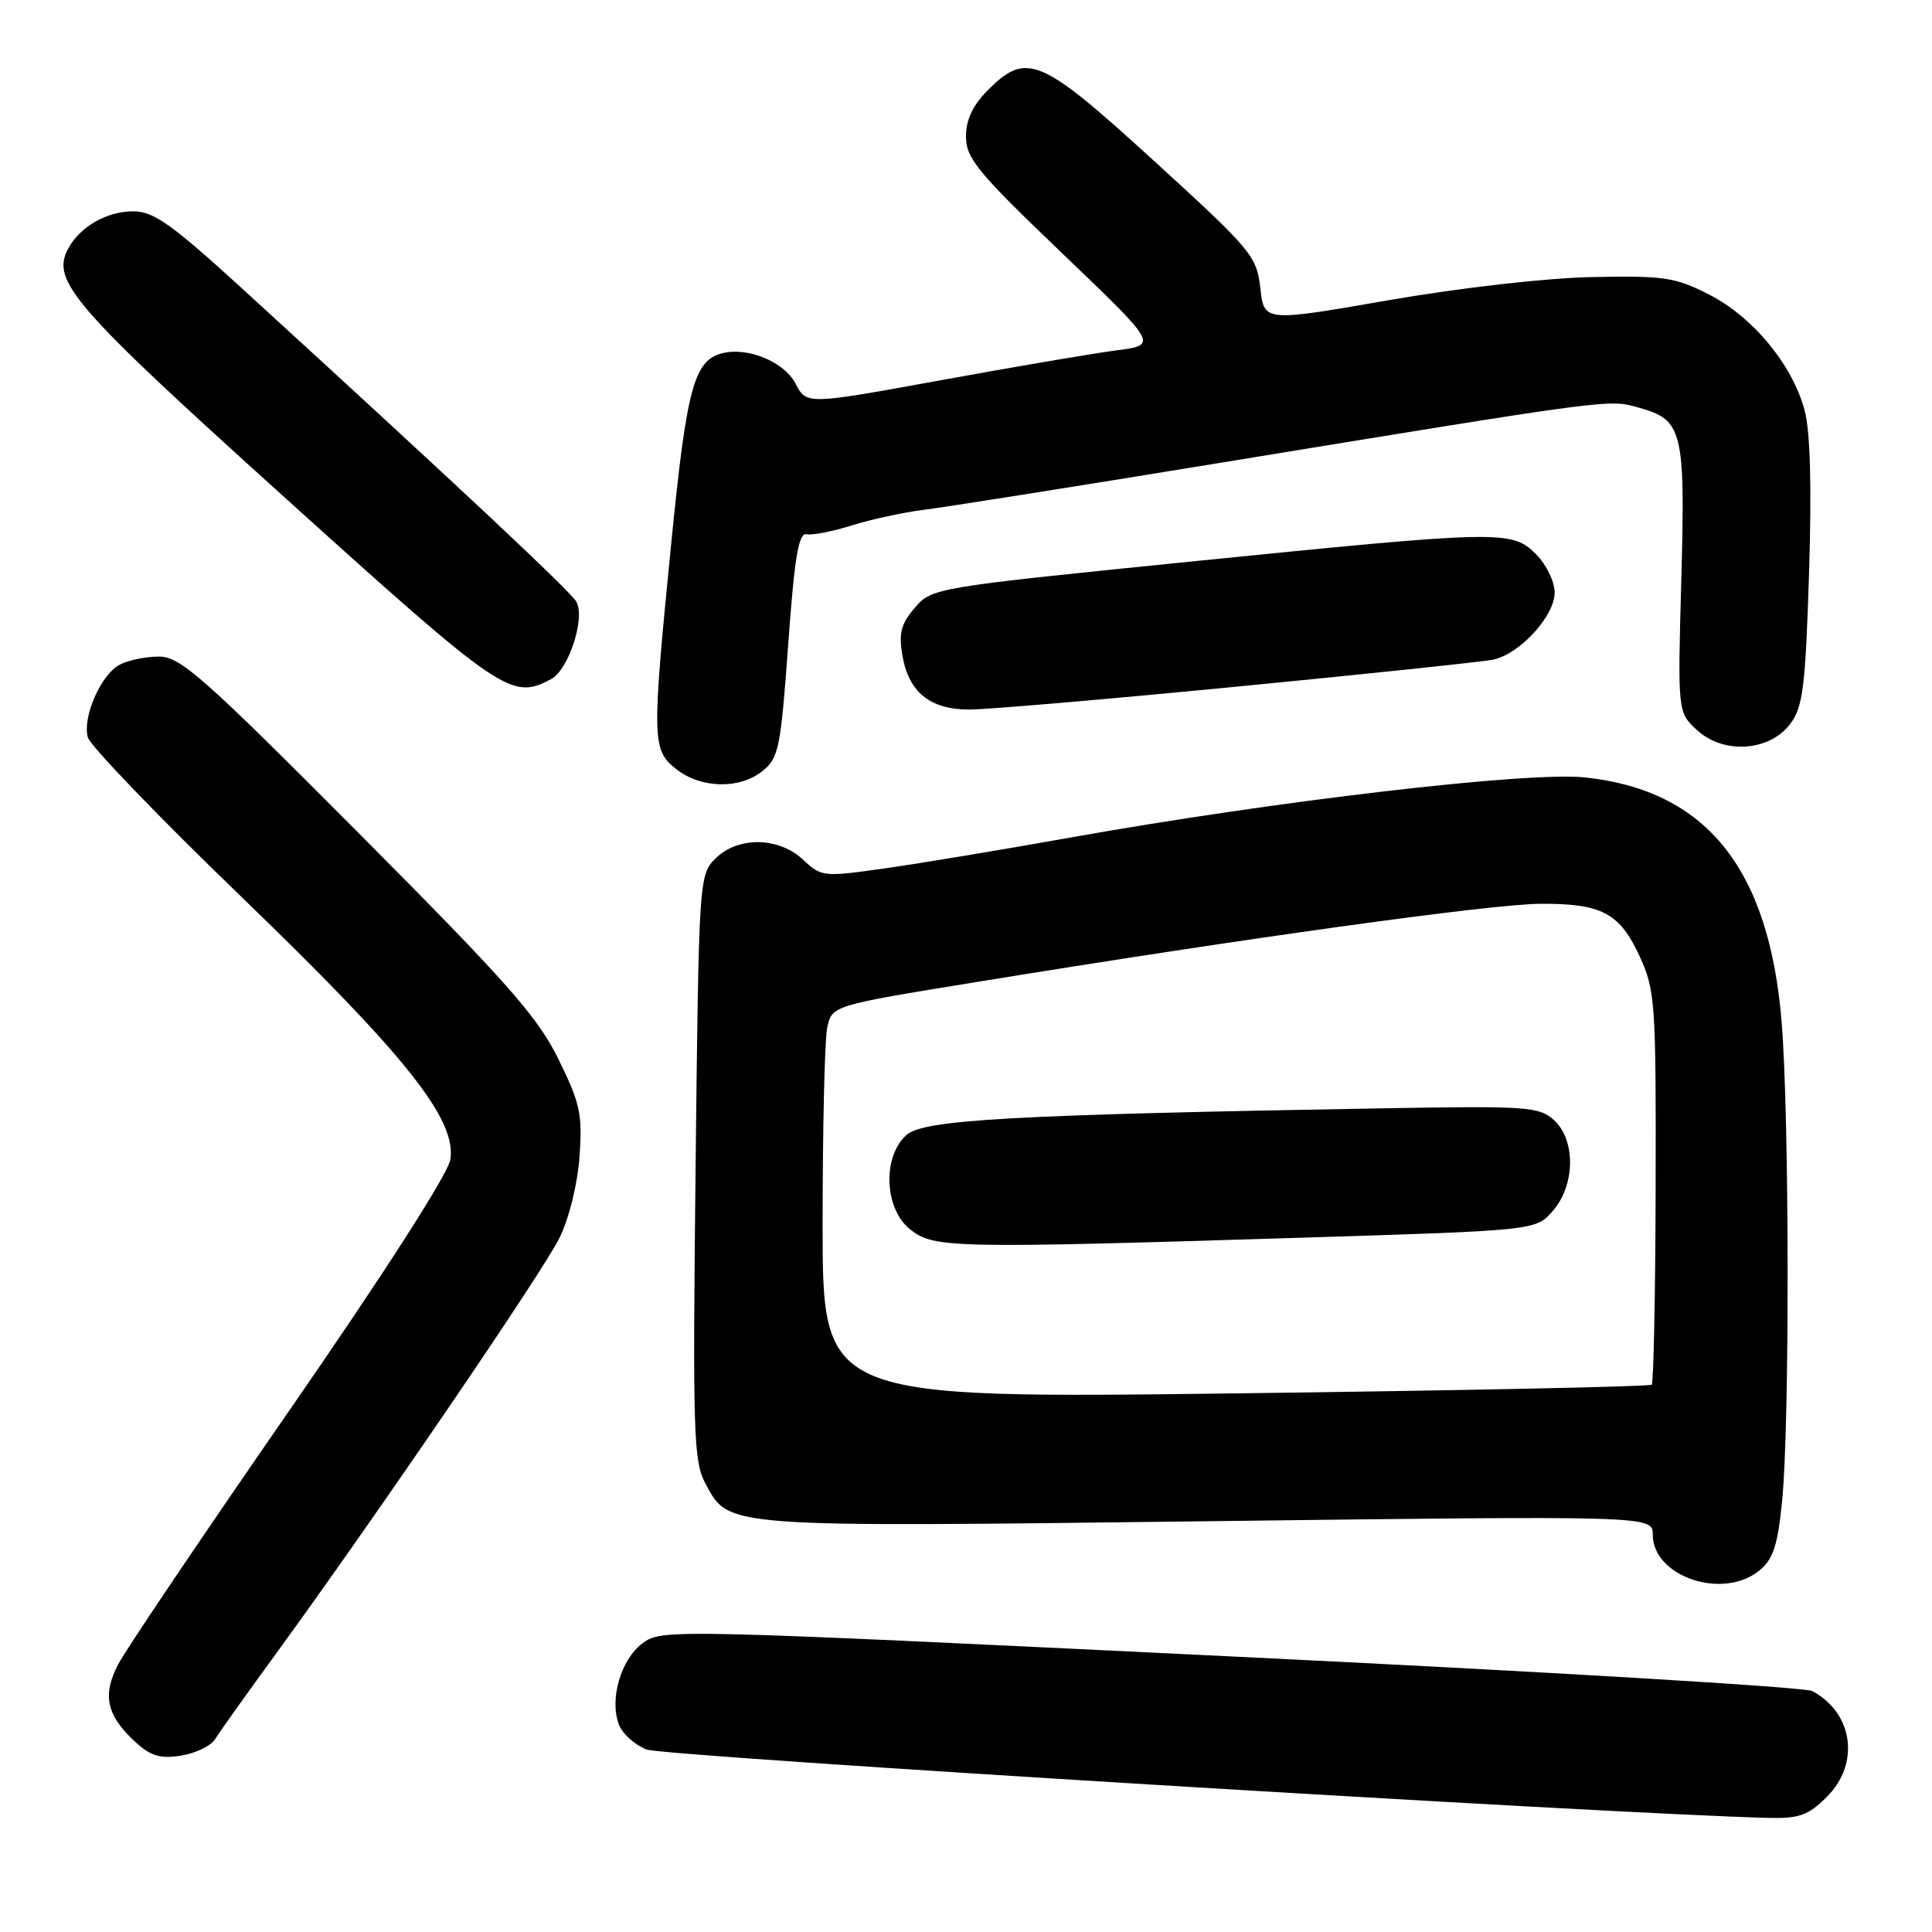 <?xml version="1.0" encoding="UTF-8" standalone="no"?>
<!DOCTYPE svg PUBLIC "-//W3C//DTD SVG 1.1//EN" "http://www.w3.org/Graphics/SVG/1.1/DTD/svg11.dtd" >
<svg xmlns="http://www.w3.org/2000/svg" xmlns:xlink="http://www.w3.org/1999/xlink" version="1.1" viewBox="0 0 256 256">
 <g >
 <path fill="currentColor"
d=" M 242.08 238.08 C 246.49 233.67 245.56 226.97 240.13 224.07 C 239.16 223.55 204.47 221.48 163.04 219.48 C 88.46 215.86 87.68 215.85 85.13 217.75 C 82.26 219.89 80.73 225.17 82.01 228.52 C 82.46 229.71 84.11 231.20 85.67 231.82 C 87.92 232.72 213.29 240.36 234.33 240.88 C 238.41 240.98 239.60 240.55 242.08 238.08 Z  M 28.50 230.45 C 29.05 229.55 32.65 224.50 36.50 219.22 C 49.78 201.00 71.95 168.49 74.15 164.00 C 75.42 161.40 76.54 156.85 76.79 153.21 C 77.19 147.64 76.87 146.17 73.98 140.31 C 71.22 134.70 67.21 130.17 47.49 110.35 C 26.86 89.62 23.89 87.00 21.06 87.00 C 19.30 87.00 16.96 87.49 15.85 88.08 C 13.36 89.41 10.92 94.98 11.63 97.69 C 11.92 98.79 21.08 108.31 31.99 118.84 C 53.82 139.91 60.53 148.35 59.67 153.65 C 59.36 155.57 51.01 168.58 38.33 186.91 C 26.87 203.46 16.68 218.58 15.68 220.49 C 13.53 224.58 14.10 227.27 17.86 230.75 C 19.96 232.69 21.19 233.07 23.99 232.63 C 25.92 232.32 27.95 231.34 28.50 230.45 Z  M 233.09 208.13 C 234.96 206.61 235.54 204.86 236.14 198.88 C 237.15 188.80 237.10 147.80 236.07 135.34 C 234.39 115.04 226.06 104.71 210.00 103.01 C 202.50 102.21 169.10 106.12 142.00 110.95 C 132.93 112.57 121.76 114.43 117.20 115.07 C 109.10 116.22 108.83 116.19 106.42 113.92 C 103.17 110.87 97.75 110.80 94.78 113.78 C 92.63 115.93 92.59 116.51 92.17 154.66 C 91.78 190.09 91.89 193.65 93.49 196.61 C 96.63 202.44 95.61 202.36 160.06 201.57 C 219.00 200.84 219.00 200.84 219.00 203.35 C 219.00 208.90 228.25 212.04 233.09 208.13 Z  M 101.07 102.14 C 103.18 100.44 103.46 99.04 104.44 85.39 C 105.28 73.76 105.82 70.56 106.88 70.79 C 107.63 70.95 110.32 70.42 112.87 69.62 C 115.42 68.82 119.75 67.88 122.50 67.54 C 125.25 67.20 142.35 64.49 160.50 61.52 C 214.48 52.69 213.09 52.88 217.24 54.04 C 222.97 55.65 223.32 57.11 222.78 76.87 C 222.30 94.37 222.30 94.37 224.85 96.73 C 228.37 99.99 234.49 99.58 237.23 95.90 C 238.91 93.65 239.23 91.01 239.71 75.90 C 240.07 64.24 239.87 57.11 239.10 54.29 C 237.45 48.27 232.28 42.02 226.50 39.05 C 221.99 36.74 220.55 36.52 211.01 36.71 C 204.90 36.83 193.60 38.12 184.00 39.78 C 167.50 42.65 167.50 42.65 167.00 38.19 C 166.52 33.93 165.87 33.15 153.00 21.40 C 137.87 7.58 136.05 6.80 130.92 11.92 C 128.89 13.96 128.00 15.84 128.00 18.10 C 128.00 20.97 129.52 22.82 140.72 33.54 C 153.44 45.71 153.44 45.71 147.97 46.42 C 144.96 46.81 134.48 48.59 124.68 50.38 C 106.86 53.63 106.86 53.63 105.42 50.84 C 103.92 47.95 99.09 45.94 95.69 46.81 C 91.98 47.75 90.99 51.39 88.98 71.61 C 86.34 98.21 86.37 99.36 89.63 101.93 C 92.91 104.50 98.04 104.60 101.07 102.14 Z  M 164.00 90.97 C 181.32 89.29 196.57 87.68 197.88 87.40 C 201.38 86.66 206.00 81.61 206.00 78.53 C 206.00 77.08 204.90 74.81 203.55 73.45 C 200.31 70.22 199.05 70.25 157.50 74.44 C 123.84 77.84 123.48 77.90 121.22 80.53 C 119.39 82.65 119.07 83.90 119.57 86.84 C 120.40 91.70 123.21 94.00 128.36 94.02 C 130.64 94.03 146.68 92.66 164.00 90.97 Z  M 73.03 89.98 C 75.35 88.74 77.59 81.87 76.37 79.73 C 75.57 78.32 60.48 64.18 32.19 38.33 C 22.75 29.70 20.35 28.00 17.66 28.00 C 14.15 28.00 10.58 30.05 9.03 32.95 C 6.73 37.24 9.65 40.58 37.87 66.05 C 66.63 92.01 67.78 92.79 73.03 89.98 Z  M 109.00 162.29 C 109.00 149.62 109.27 137.90 109.60 136.25 C 110.20 133.24 110.20 133.24 129.35 130.13 C 165.11 124.30 197.48 119.81 204.04 119.76 C 212.24 119.69 214.64 120.97 217.32 126.84 C 219.32 131.22 219.44 133.04 219.38 157.26 C 219.35 171.43 219.11 183.22 218.86 183.48 C 218.60 183.73 193.78 184.25 163.70 184.63 C 109.00 185.32 109.00 185.32 109.00 162.29 Z  M 172.50 164.00 C 203.50 163.04 203.50 163.04 205.75 160.46 C 208.74 157.04 208.81 151.04 205.89 148.40 C 203.93 146.64 202.32 146.53 183.64 146.85 C 133.95 147.71 122.36 148.36 120.10 150.40 C 116.88 153.32 117.17 160.20 120.63 162.93 C 123.77 165.39 126.08 165.44 172.50 164.00 Z "/>
</g>
</svg>